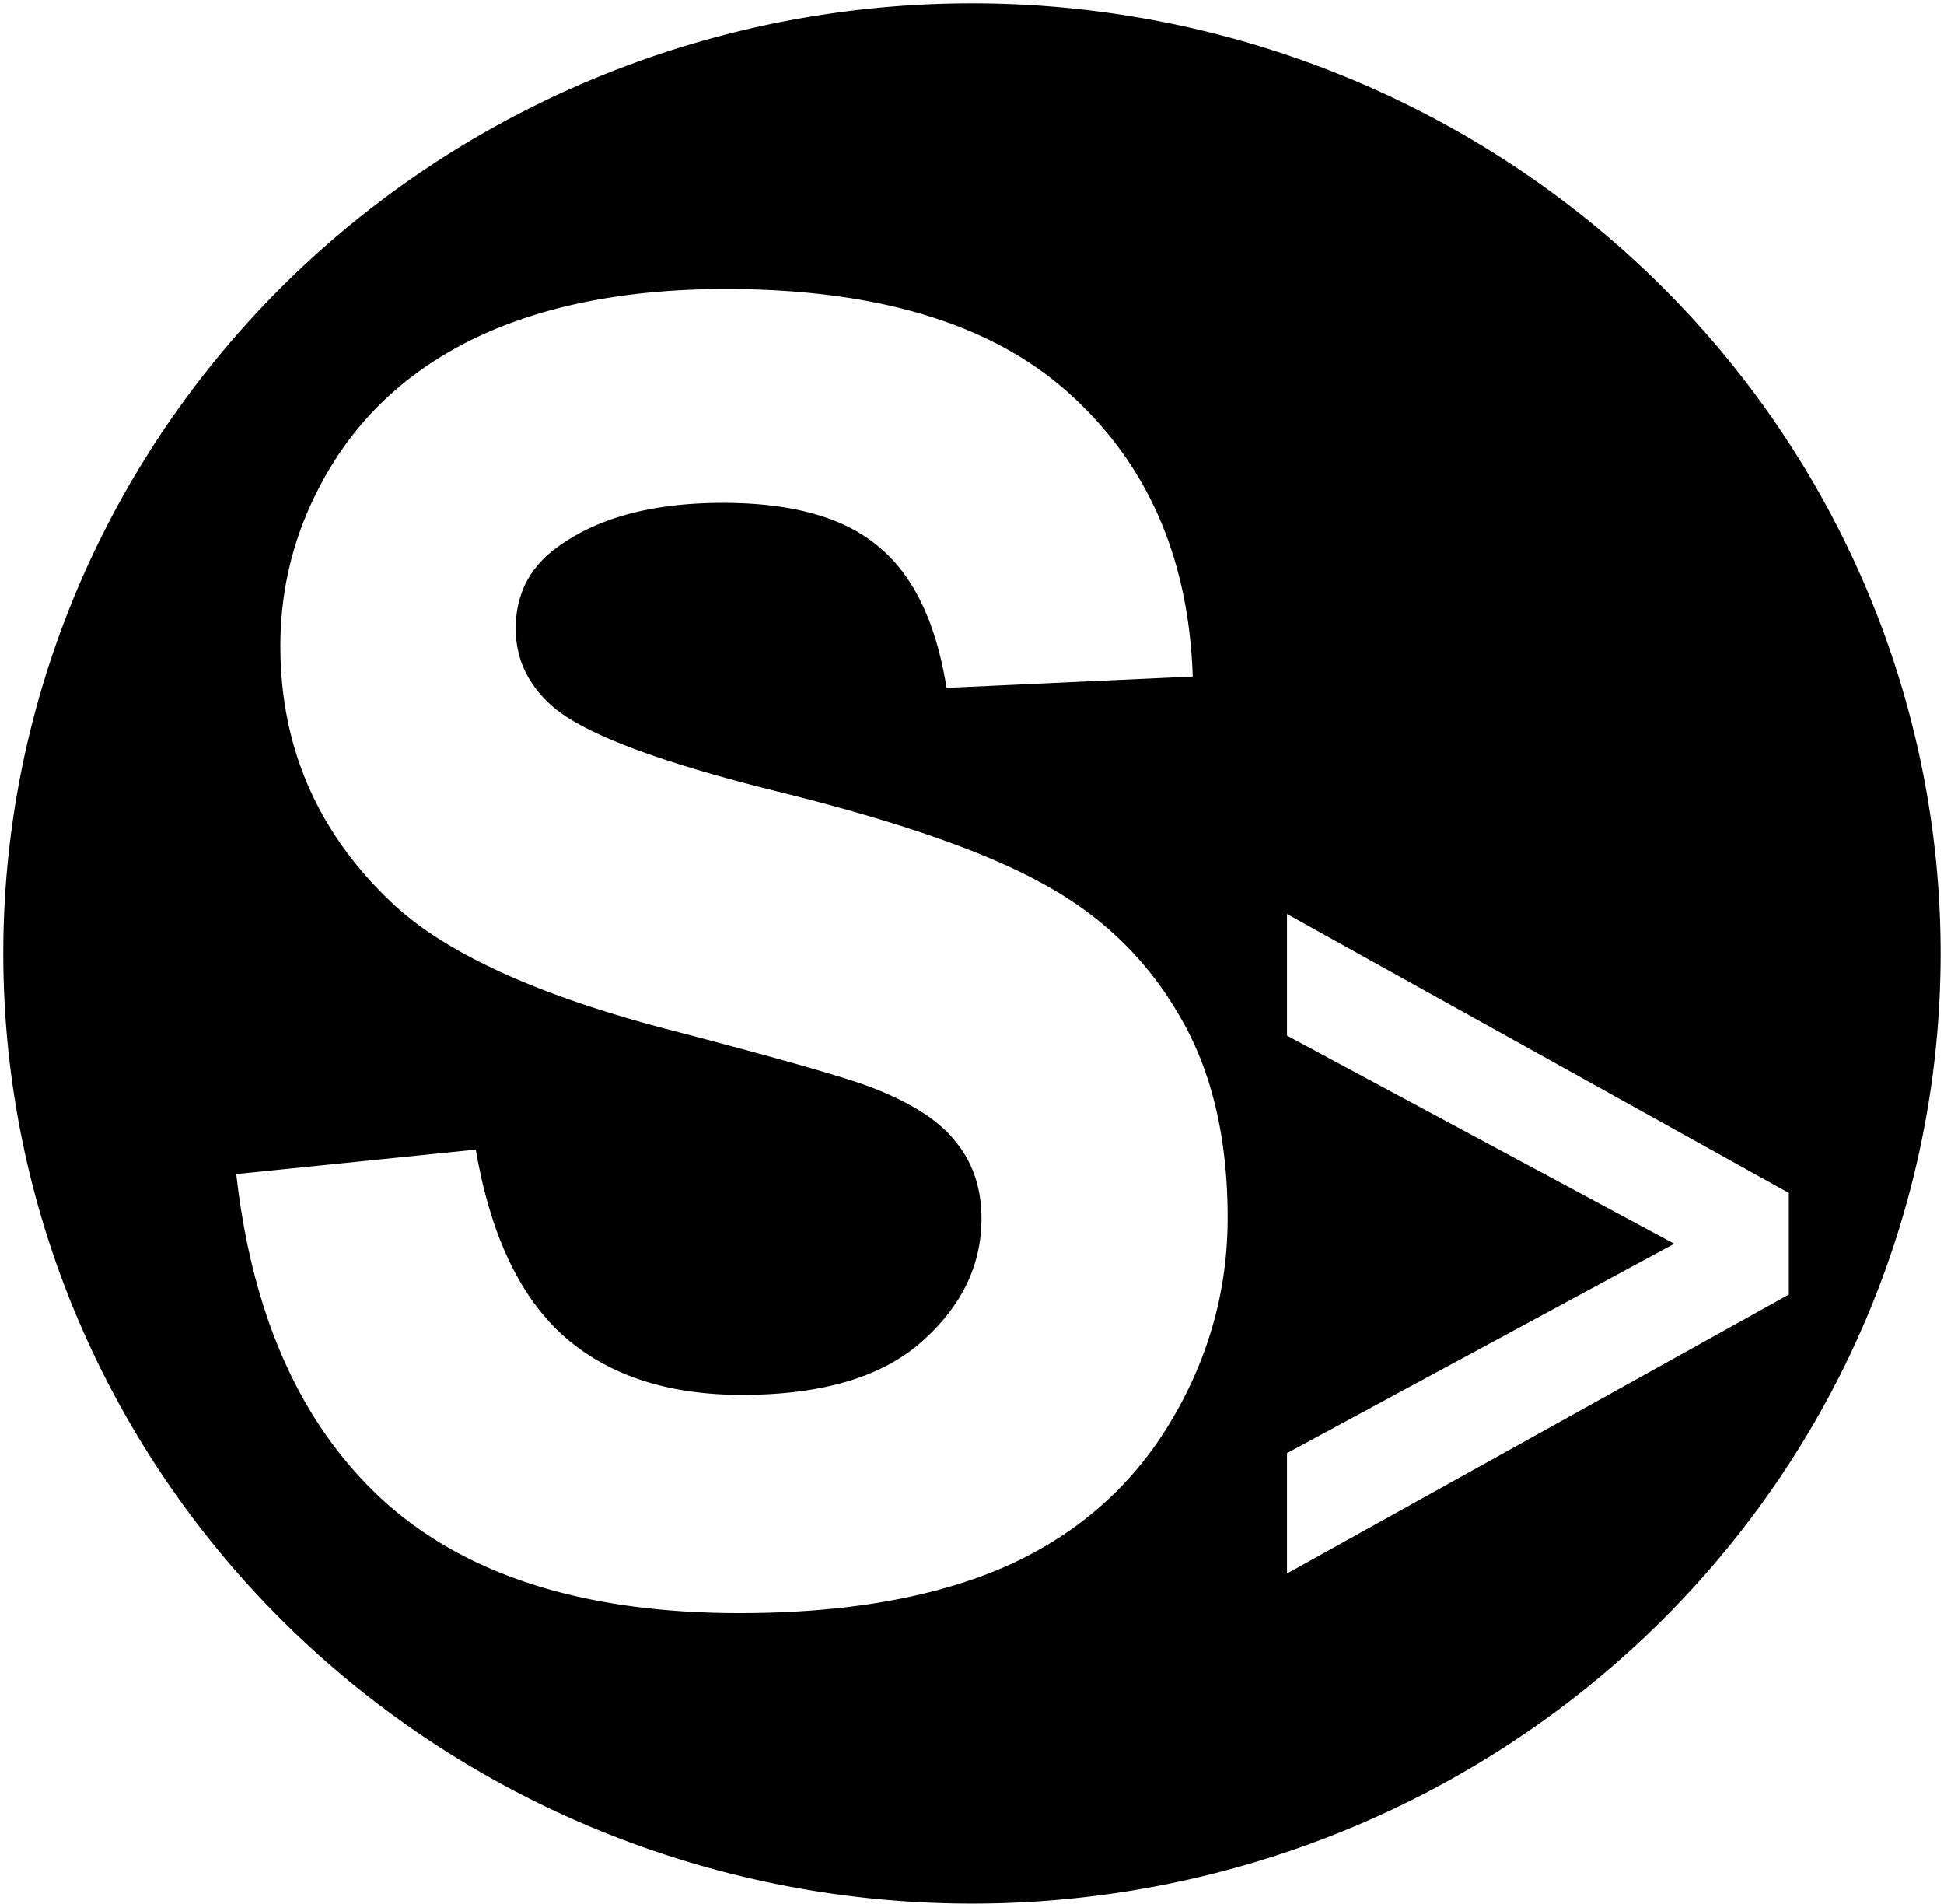 <?xml version="1.0" encoding="UTF-8" standalone="no"?>
<!-- Created with Inkscape (http://www.inkscape.org/) -->

<svg
   version="1.1"
   id="svg1"
   width="301.333"
   height="295.093"
   viewBox="0 0 301.333 295.093"
   sodipodi:docname="uE01B-sumaforestal-logo.svg"
   inkscape:version="1.3.2 (091e20e, 2023-11-25, custom)"
   xmlns:inkscape="http://www.inkscape.org/namespaces/inkscape"
   xmlns:sodipodi="http://sodipodi.sourceforge.net/DTD/sodipodi-0.dtd"
   xmlns="http://www.w3.org/2000/svg"
   xmlns:svg="http://www.w3.org/2000/svg">
  <defs
     id="defs1" />
  <sodipodi:namedview
     id="namedview1"
     pagecolor="#ffffff"
     bordercolor="#000000"
     borderopacity="0.25"
     inkscape:showpageshadow="2"
     inkscape:pageopacity="0.0"
     inkscape:pagecheckerboard="0"
     inkscape:deskcolor="#d1d1d1"
     inkscape:zoom="5.8685897"
     inkscape:cx="137.85254"
     inkscape:cy="141.17532"
     inkscape:window-width="3840"
     inkscape:window-height="2066"
     inkscape:window-x="-11"
     inkscape:window-y="-11"
     inkscape:window-maximized="1"
     inkscape:current-layer="layer2"
     showguides="true"
     showgrid="true">
    <sodipodi:guide
       position="-25,150.093"
       orientation="0,-1"
       id="guide2"
       inkscape:locked="false" />
    <sodipodi:guide
       position="150,305.093"
       orientation="1,0"
       id="guide3"
       inkscape:locked="false" />
    <inkscape:grid
       id="grid3"
       units="px"
       originx="0"
       originy="0"
       spacingx="1"
       spacingy="1"
       empcolor="#0099e5"
       empopacity="0.302"
       color="#0099e5"
       opacity="0.149"
       empspacing="5"
       dotted="false"
       gridanglex="30"
       gridanglez="30"
       visible="true" />
  </sodipodi:namedview>
  <g
     inkscape:groupmode="layer"
     id="layer2"
     inkscape:label="circle">
    <path
       id="path3"
       style="display:inline;opacity:1;fill:#000000;fill-opacity:1;stroke:none;stroke-width:1.035;stroke-linejoin:bevel;stroke-opacity:1;paint-order:markers stroke fill"
       d="M 150.662,0.518 A 150.152,147.241 0 0 0 0.512,147.758 150.152,147.241 0 0 0 150.662,295 150.152,147.241 0 0 0 300.814,147.758 150.152,147.241 0 0 0 150.662,0.518 Z M 112.43,44.787 c 23.721,0 41.554,5.456 53.5,16.367 12.032,10.911 18.35,25.476 18.951,43.691 l -38.16,1.758 c -1.633,-10.19 -5.156,-17.495 -10.57,-21.914 -5.329,-4.509 -13.364,-6.762 -24.107,-6.762 -11.087,0 -19.769,2.389 -26.043,7.168 -4.039,3.066 -6.059,7.17 -6.059,12.311 0,4.689 1.89,8.701 5.672,12.037 4.813,4.238 16.502,8.657 35.066,13.256 18.564,4.599 32.273,9.38 41.125,14.34 8.938,4.87 15.9,11.587 20.885,20.154 5.071,8.477 7.605,18.981 7.605,31.516 0,11.362 -3.007,22.004 -9.023,31.924 -6.016,9.919 -14.524,17.314 -25.525,22.184 -11.001,4.779 -24.709,7.168 -41.125,7.168 -23.893,0 -42.243,-5.77 -55.049,-17.312 C 46.766,221.039 39.117,204.131 36.625,181.947 l 37.129,-3.789 c 2.235,13.076 6.747,22.68 13.537,28.812 6.876,6.132 16.114,9.197 27.717,9.197 12.29,0 21.529,-2.705 27.717,-8.115 6.274,-5.501 9.412,-11.903 9.412,-19.207 0,-4.689 -1.334,-8.658 -3.998,-11.904 -2.578,-3.337 -7.132,-6.221 -13.664,-8.656 -4.469,-1.623 -14.655,-4.51 -30.555,-8.658 -20.455,-5.32 -34.808,-11.858 -43.059,-19.613 -11.603,-10.911 -17.402,-24.212 -17.402,-39.902 0,-10.1 2.707,-19.524 8.121,-28.271 5.5,-8.837 13.364,-15.555 23.592,-20.154 10.313,-4.599 22.733,-6.898 37.258,-6.898 z m 87.061,96.854 77.785,43.229 v 15.752 l -77.785,43.229 v -18.66 l 60.031,-32.443 -60.031,-32.258 z" />
  </g>
  <g
     inkscape:groupmode="layer"
     id="layer3"
     inkscape:label="symbol" />
</svg>
